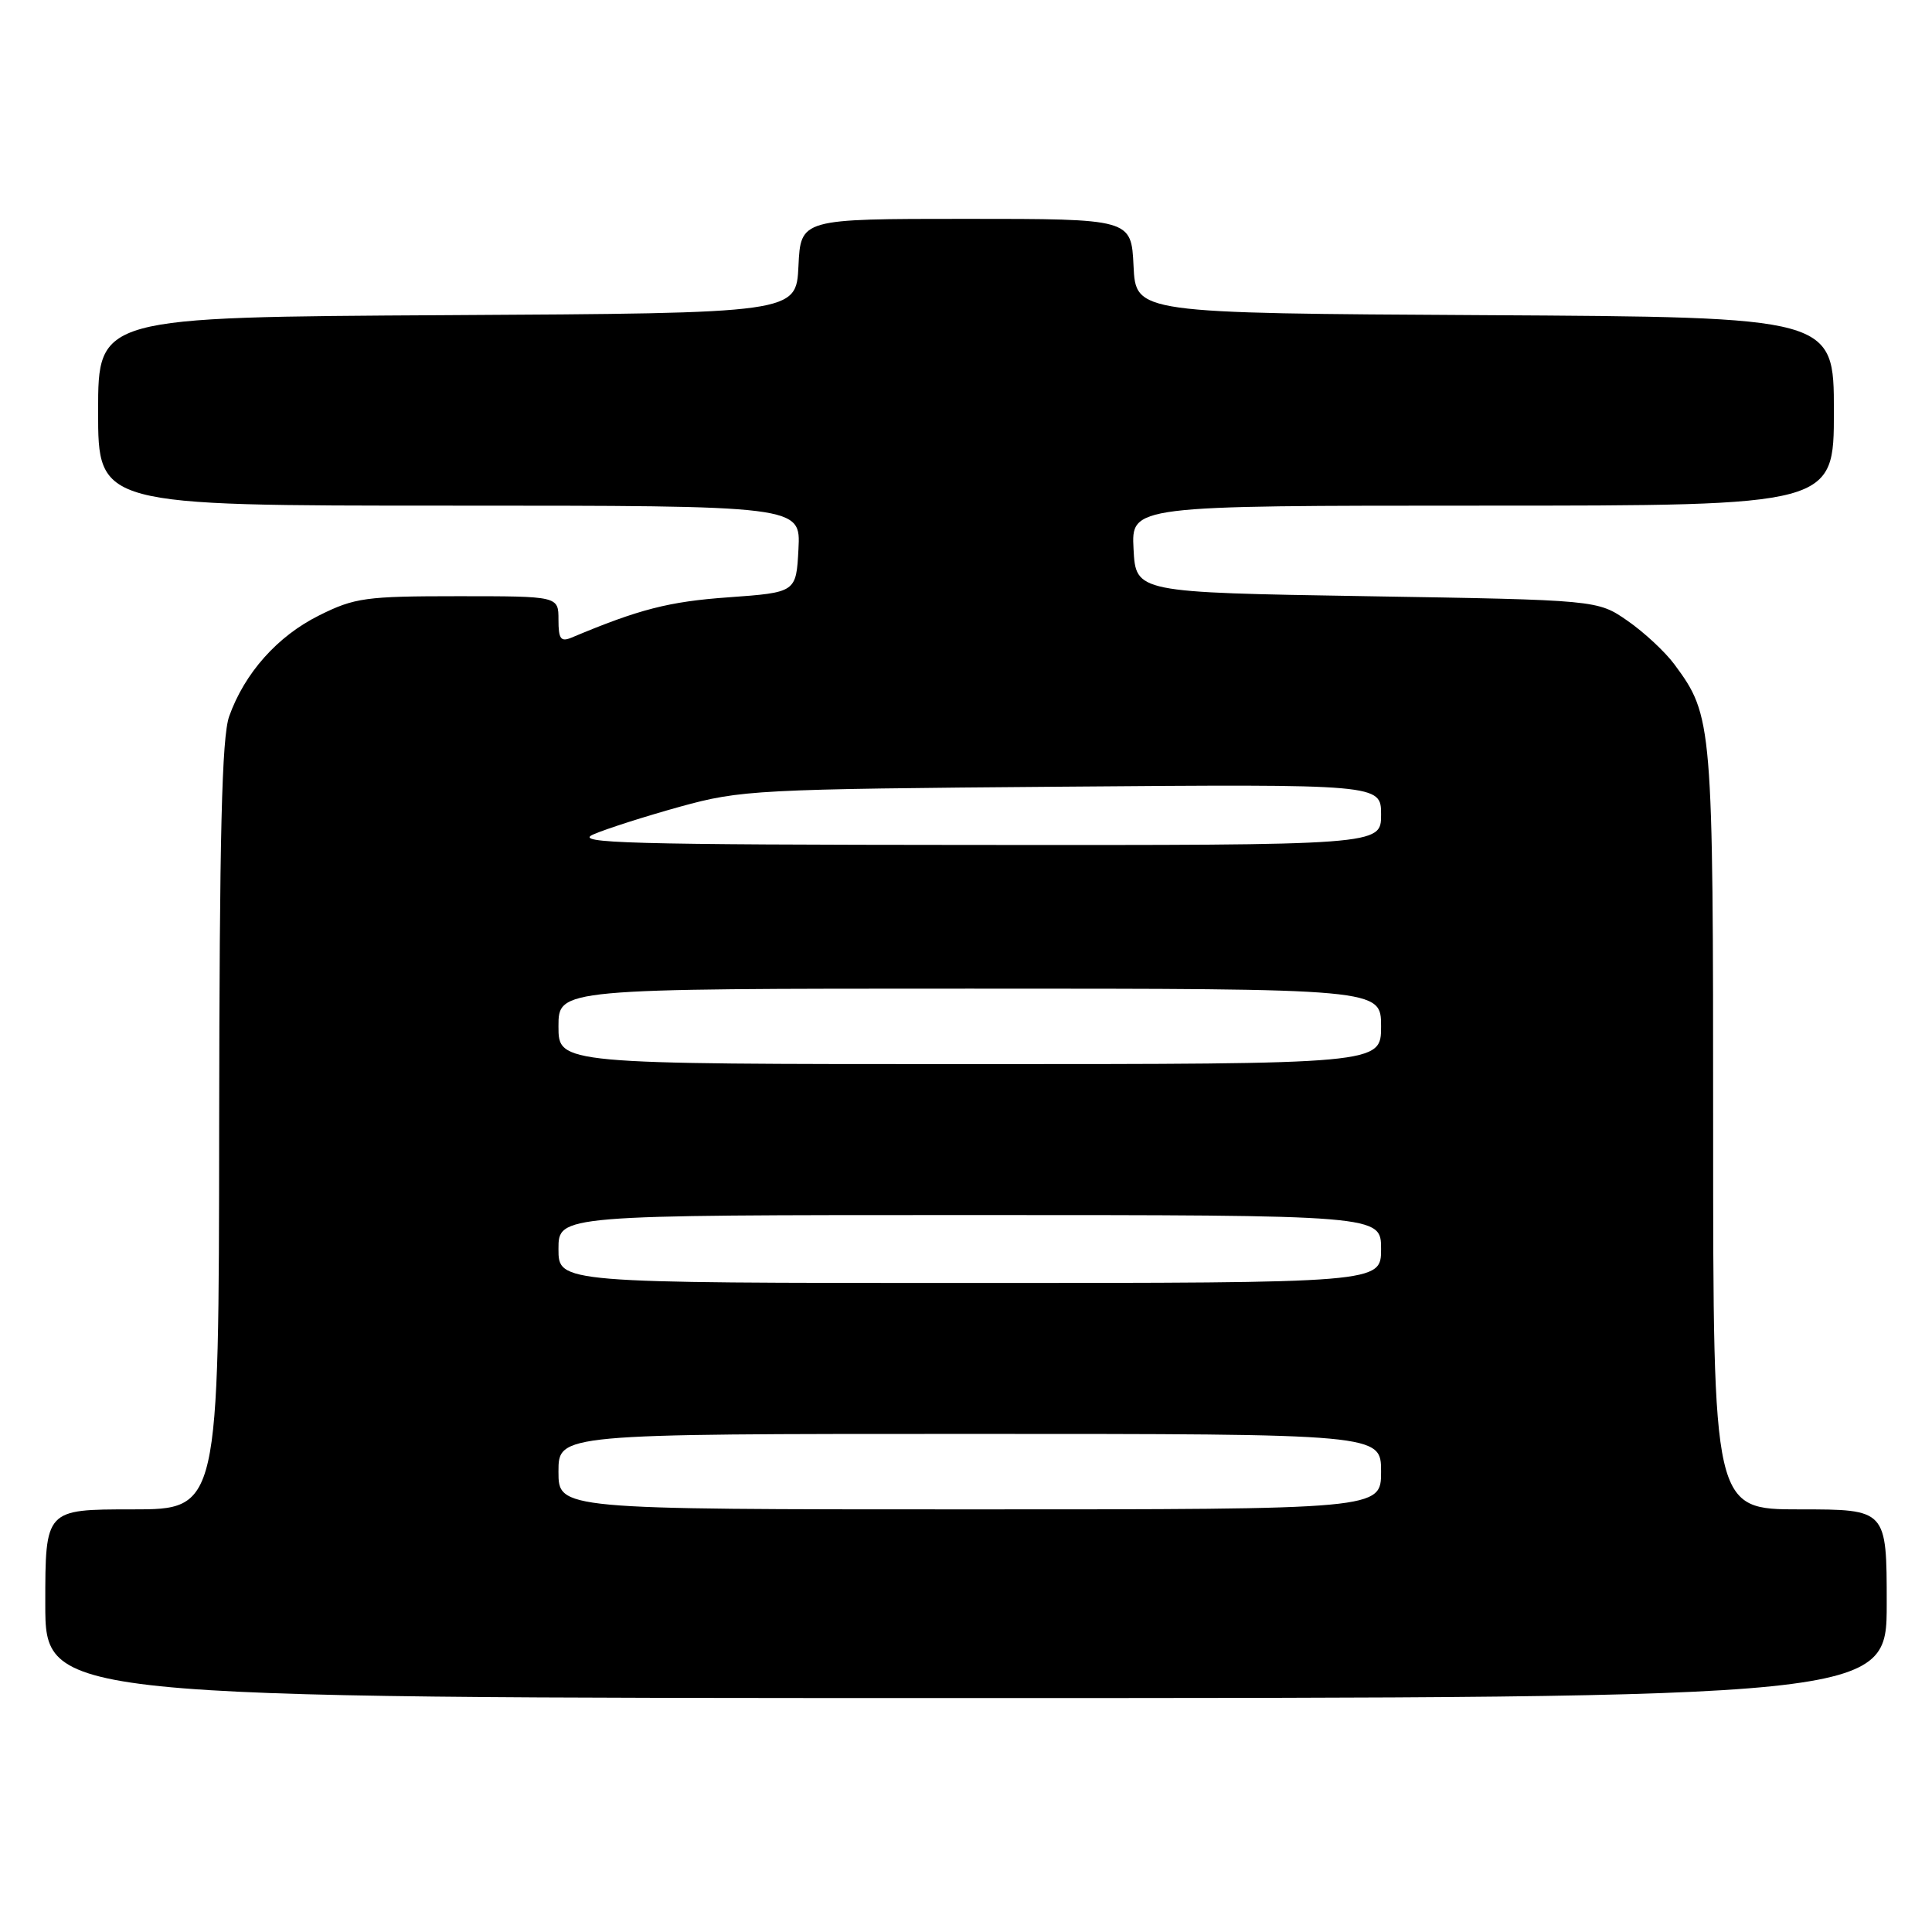 <?xml version="1.0" encoding="UTF-8" standalone="no"?>
<!DOCTYPE svg PUBLIC "-//W3C//DTD SVG 1.1//EN" "http://www.w3.org/Graphics/SVG/1.1/DTD/svg11.dtd" >
<svg xmlns="http://www.w3.org/2000/svg" xmlns:xlink="http://www.w3.org/1999/xlink" version="1.1" viewBox="0 0 256 256">
 <g >
 <path fill="currentColor"
d=" M 250.00 212.50 C 250.00 200.00 250.00 200.00 238.50 200.00 C 227.00 200.00 227.00 200.00 227.00 149.63 C 227.00 95.69 226.93 94.89 221.88 88.05 C 220.65 86.38 217.85 83.78 215.66 82.26 C 211.68 79.50 211.68 79.50 181.09 79.00 C 150.50 78.50 150.50 78.50 150.20 72.75 C 149.90 67.00 149.90 67.00 196.45 67.00 C 243.00 67.00 243.00 67.00 243.00 54.51 C 243.00 42.02 243.00 42.02 196.75 41.76 C 150.50 41.50 150.50 41.50 150.20 35.25 C 149.90 29.00 149.90 29.00 128.00 29.00 C 106.10 29.00 106.10 29.00 105.80 35.25 C 105.50 41.50 105.50 41.50 59.25 41.76 C 13.00 42.02 13.00 42.02 13.00 54.51 C 13.00 67.00 13.00 67.00 59.55 67.00 C 106.10 67.00 106.10 67.00 105.80 72.75 C 105.50 78.50 105.50 78.50 96.50 79.15 C 88.63 79.71 84.70 80.72 75.75 84.48 C 74.30 85.09 74.00 84.68 74.00 82.11 C 74.00 79.00 74.00 79.00 60.70 79.00 C 48.44 79.00 46.99 79.20 42.28 81.55 C 36.77 84.29 32.42 89.17 30.37 94.91 C 29.39 97.65 29.08 110.57 29.04 149.25 C 29.00 200.00 29.00 200.00 17.50 200.00 C 6.00 200.00 6.00 200.00 6.00 212.50 C 6.00 225.00 6.00 225.00 128.00 225.00 C 250.00 225.00 250.00 225.00 250.00 212.50 Z  M 74.00 195.00 C 74.00 190.00 74.00 190.00 128.50 190.00 C 183.00 190.00 183.00 190.00 183.00 195.00 C 183.00 200.00 183.00 200.00 128.50 200.00 C 74.00 200.00 74.00 200.00 74.00 195.00 Z  M 74.00 165.50 C 74.00 161.00 74.00 161.00 128.50 161.00 C 183.00 161.00 183.00 161.00 183.00 165.50 C 183.00 170.00 183.00 170.00 128.50 170.00 C 74.00 170.00 74.00 170.00 74.00 165.50 Z  M 74.00 136.00 C 74.00 131.00 74.00 131.00 128.50 131.00 C 183.00 131.00 183.00 131.00 183.00 136.00 C 183.00 141.00 183.00 141.00 128.50 141.00 C 74.00 141.00 74.00 141.00 74.00 136.00 Z  M 78.61 110.57 C 80.33 109.82 85.50 108.17 90.11 106.89 C 98.16 104.67 100.21 104.56 140.75 104.24 C 183.00 103.90 183.00 103.90 183.00 107.95 C 183.00 112.00 183.00 112.00 129.25 111.96 C 83.14 111.93 75.94 111.73 78.61 110.57 Z "/>
</g>
</svg>
